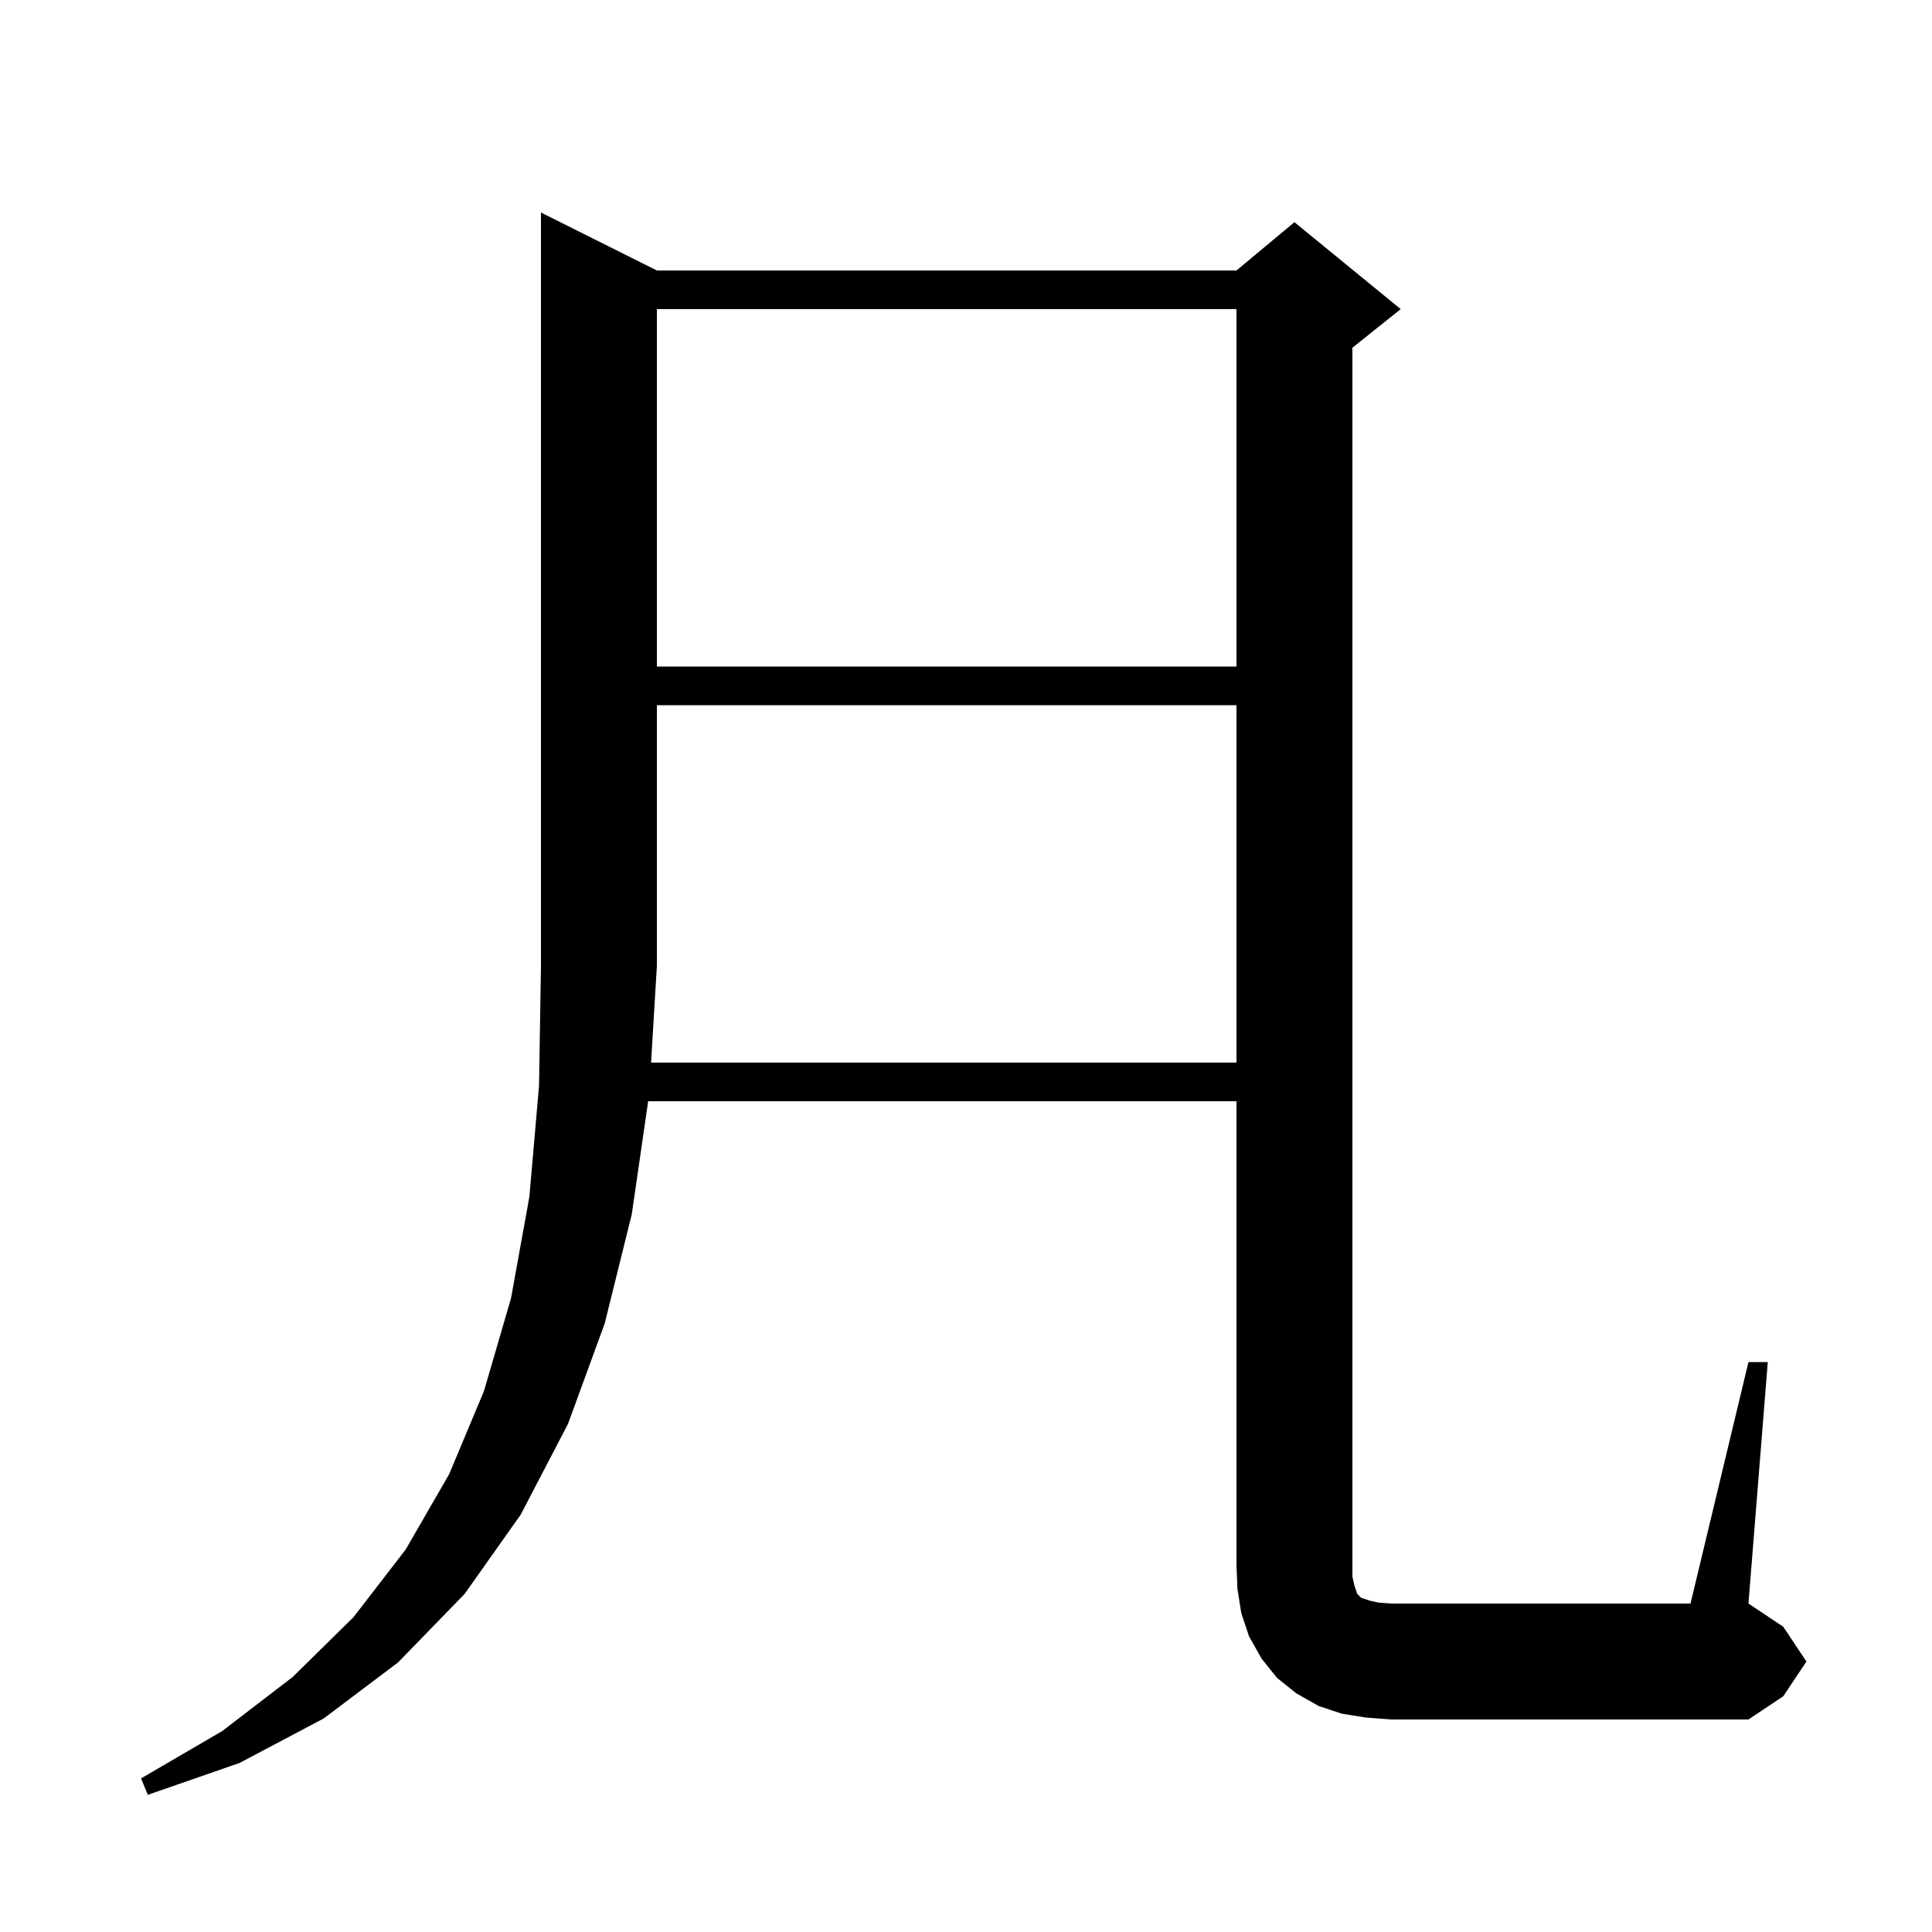<svg xmlns="http://www.w3.org/2000/svg" xmlns:xlink="http://www.w3.org/1999/xlink" version="1.1" baseProfile="full" viewBox="0 0 200 200" width="200" height="200">
<g fill="black">
<path d="M 128.0 110.0 L 128.0 73.0 L 68.0 73.0 L 68.0 100.0 L 67.398 110.0 Z M 68.0 32.0 L 68.0 69.0 L 128.0 69.0 L 128.0 32.0 Z M 140.2 164.1 L 140.5 165.0 L 140.9 165.4 L 141.8 165.7 L 142.7 165.9 L 144.0 166.0 L 175.0 166.0 L 181.0 141.0 L 183.0 141.0 L 181.0 166.0 L 184.6 168.4 L 187.0 172.0 L 184.6 175.6 L 181.0 178.0 L 144.0 178.0 L 141.4 177.8 L 138.9 177.4 L 136.5 176.6 L 134.2 175.3 L 132.2 173.7 L 130.6 171.7 L 129.3 169.4 L 128.5 167.0 L 128.1 164.5 L 128.0 162.0 L 128.0 114.0 L 67.098 114.0 L 65.4 125.7 L 62.6 137.0 L 58.8 147.4 L 53.9 156.8 L 48.1 165.0 L 41.2 172.1 L 33.5 177.9 L 24.8 182.5 L 15.3 185.8 L 14.6 184.1 L 23.0 179.2 L 30.3 173.6 L 36.6 167.4 L 42.0 160.4 L 46.5 152.6 L 50.1 144.0 L 52.9 134.4 L 54.8 123.9 L 55.8 112.4 L 56.0 100.0 L 56.0 22.0 L 68.0 28.0 L 128.0 28.0 L 134.0 23.0 L 145.0 32.0 L 140.0 36.0 L 140.0 163.2 Z " />
</g>
</svg>
